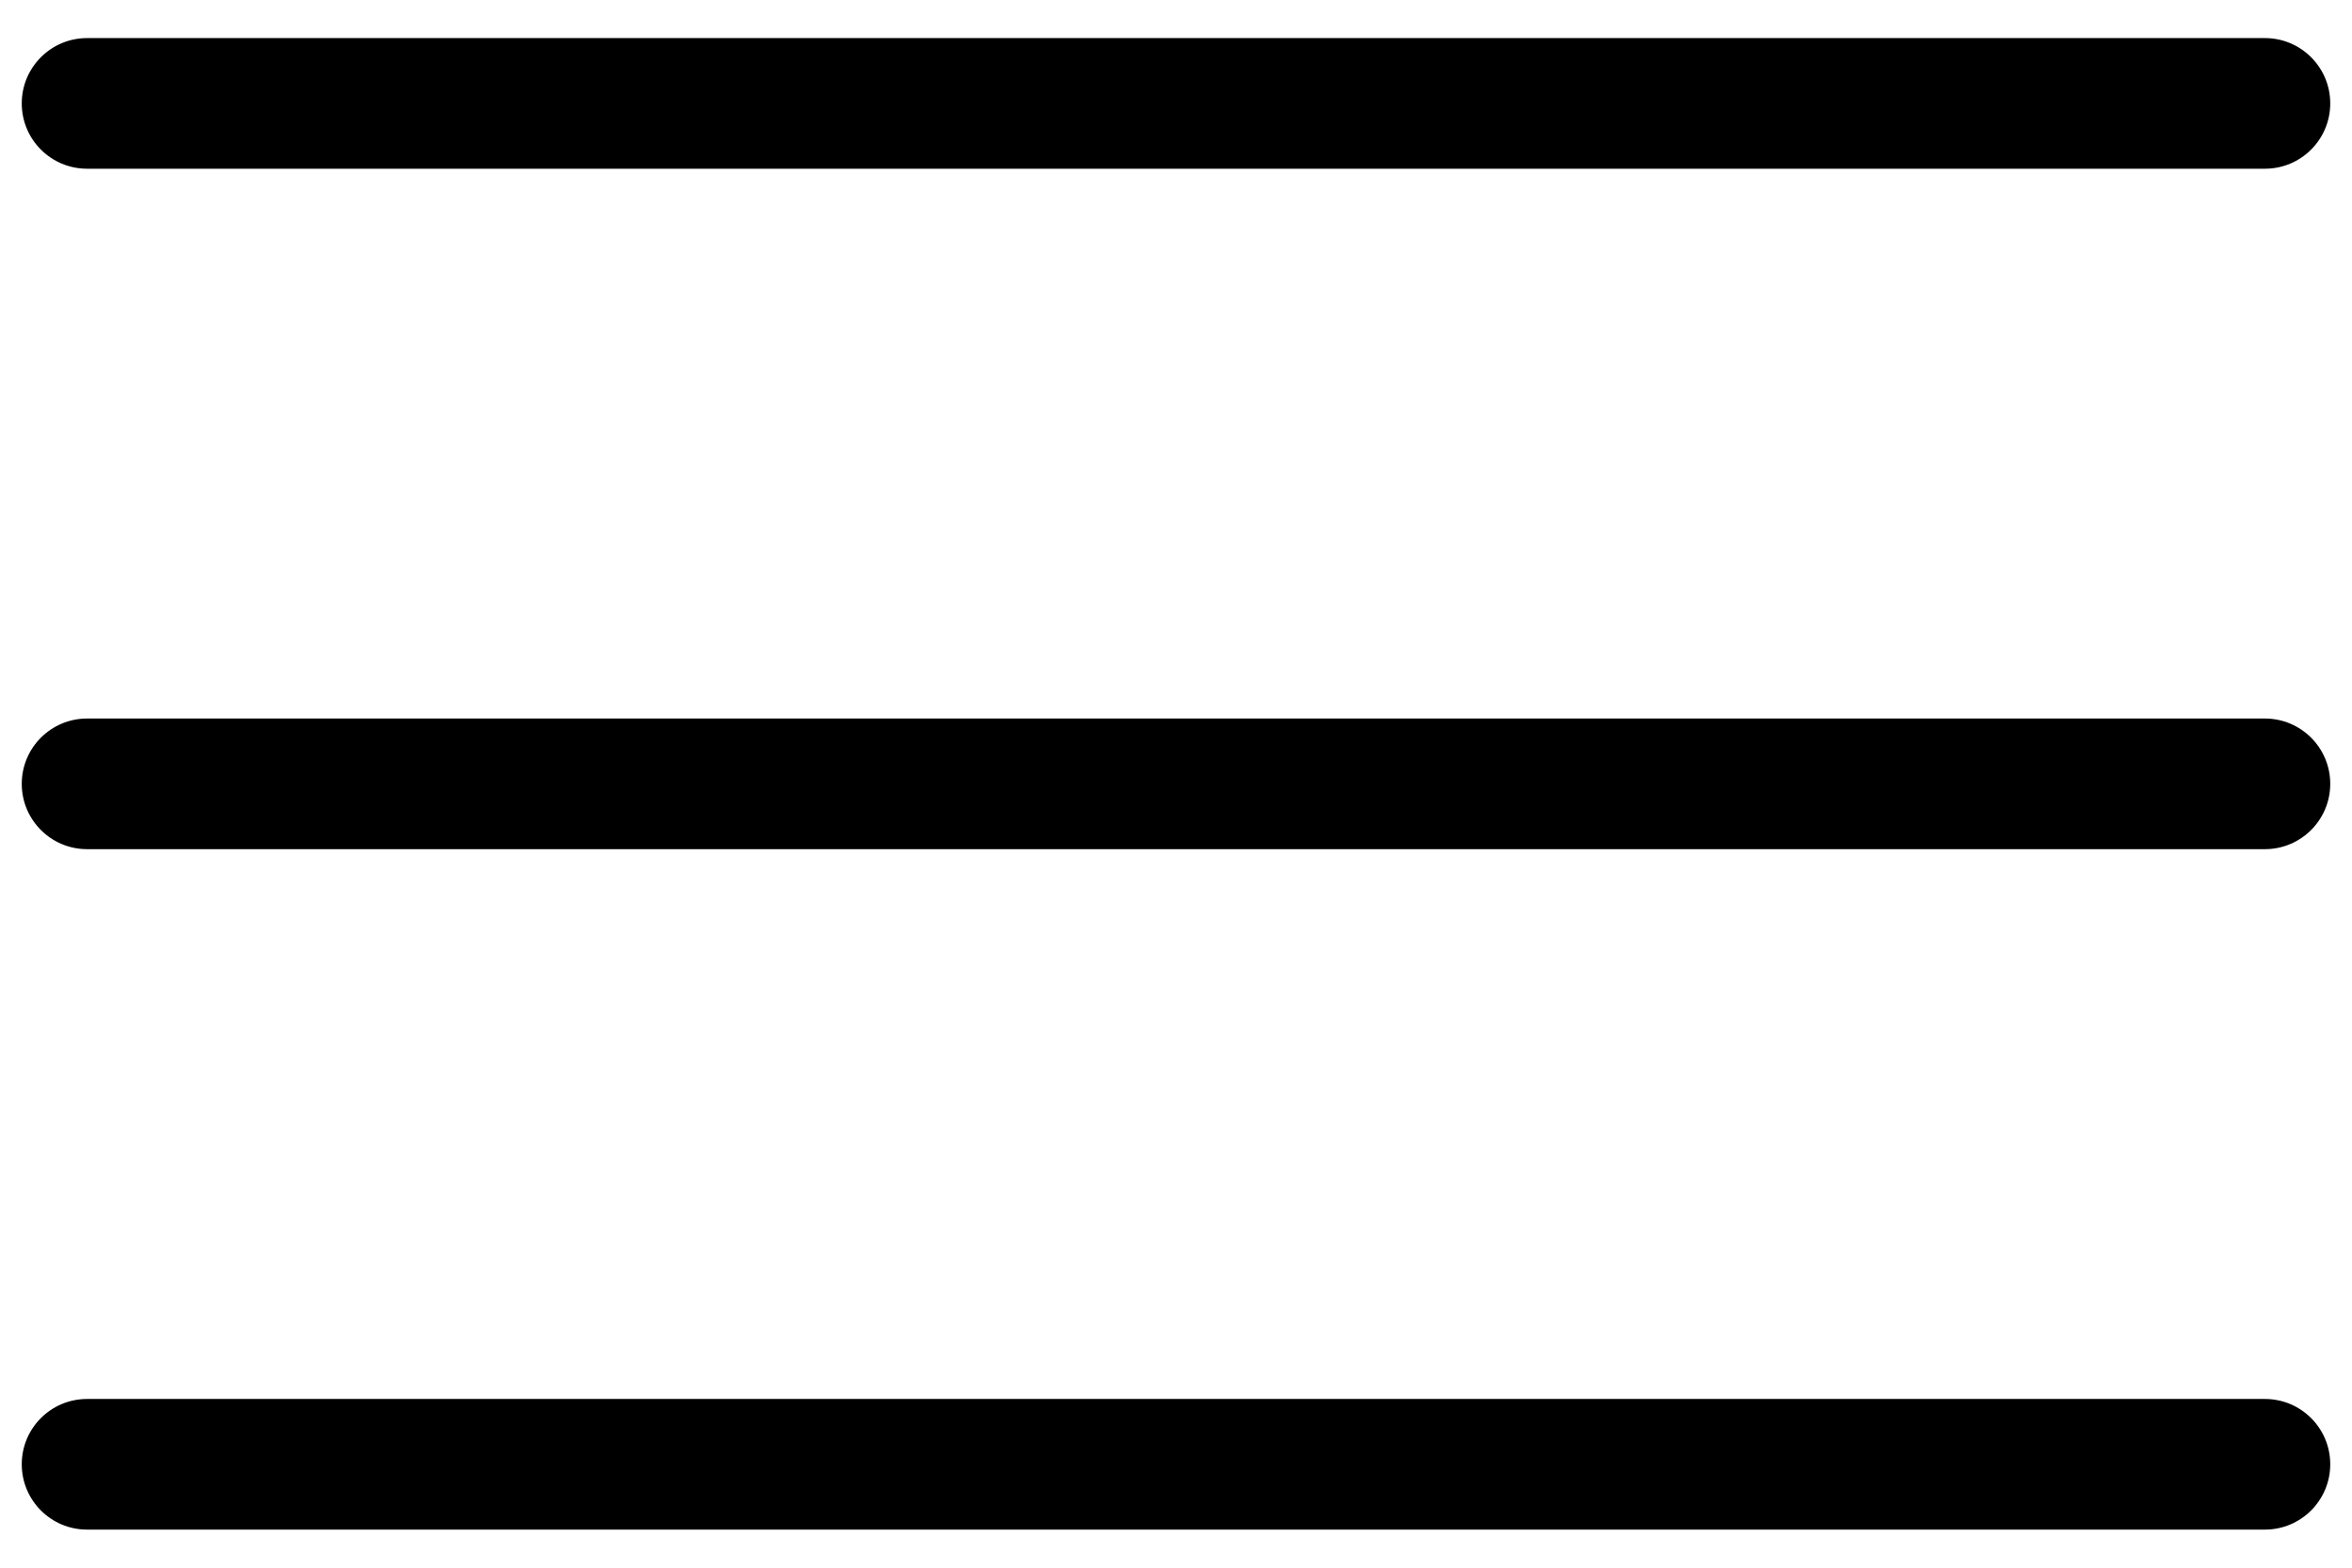 <svg width="36" height="24" viewBox="0 0 36 24" fill="none" xmlns="http://www.w3.org/2000/svg">
<path fill-rule="evenodd" clip-rule="evenodd" d="M0.333 1.583C0.333 1.031 0.781 0.583 1.333 0.583H34.667C35.219 0.583 35.667 1.031 35.667 1.583C35.667 2.136 35.219 2.583 34.667 2.583H1.333C0.781 2.583 0.333 2.136 0.333 1.583ZM0.333 12C0.333 11.448 0.781 11 1.333 11L34.667 11C35.219 11 35.667 11.448 35.667 12C35.667 12.552 35.219 13 34.667 13L1.333 13C0.781 13 0.333 12.552 0.333 12ZM1.333 21.417C0.781 21.417 0.333 21.864 0.333 22.417C0.333 22.969 0.781 23.417 1.333 23.417H34.667C35.219 23.417 35.667 22.969 35.667 22.417C35.667 21.864 35.219 21.417 34.667 21.417H1.333Z" fill="black"/>
</svg>
